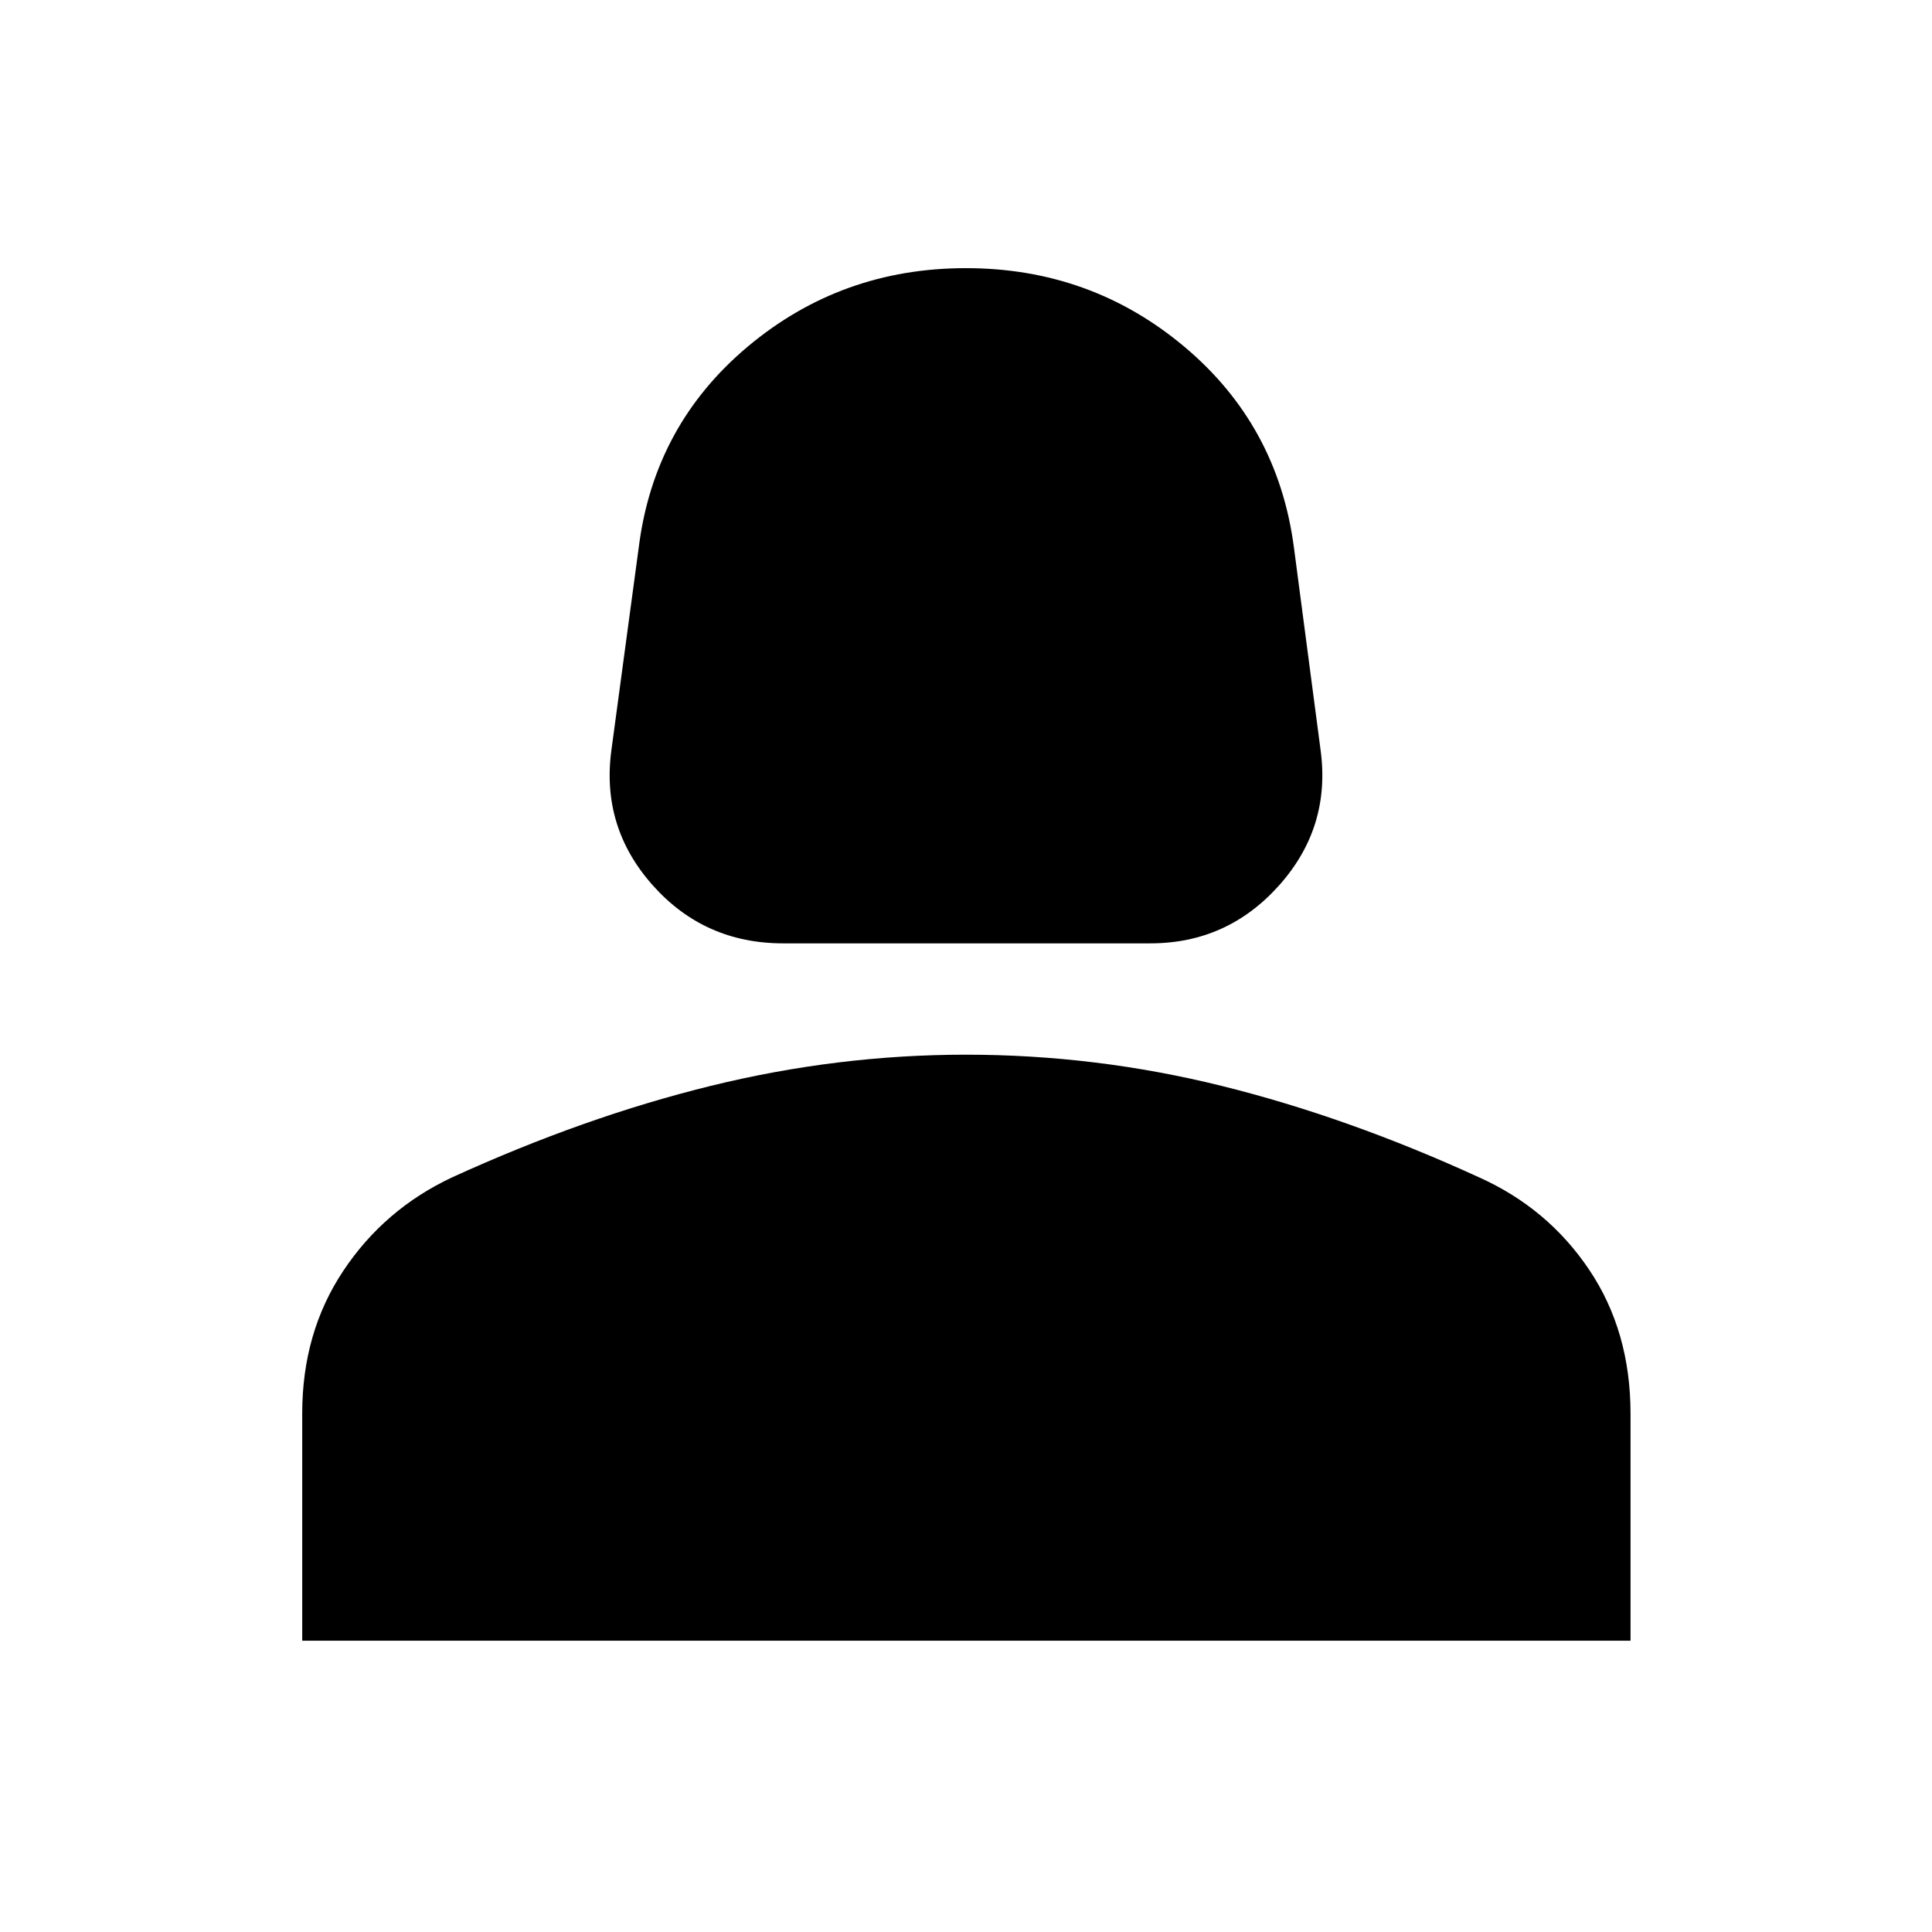 <svg xmlns="http://www.w3.org/2000/svg" height="40" viewBox="0 -960 960 960" width="40"><path d="M389.15-491.25q-39.12 0-64.81-28.86-25.7-28.86-20.54-67.14l13.61-100.91q7.67-60.6 54.12-99.6 46.46-39 108.42-39t108.44 38.95q46.48 38.95 54.53 99.65l13.28 100.91q5.16 38.28-20.58 67.14t-64.06 28.86H389.15ZM150.17-144.74v-112.95q0-40.13 20.35-70.75 20.34-30.63 53.95-46.45 65.88-30.12 128.85-45.58 62.96-15.46 126.68-15.46 64.47 0 127.11 15.53 62.63 15.53 127.86 45.43 34.17 15.34 54.7 45.92 20.53 30.58 20.53 71.52v112.79H150.17Z"/></svg>